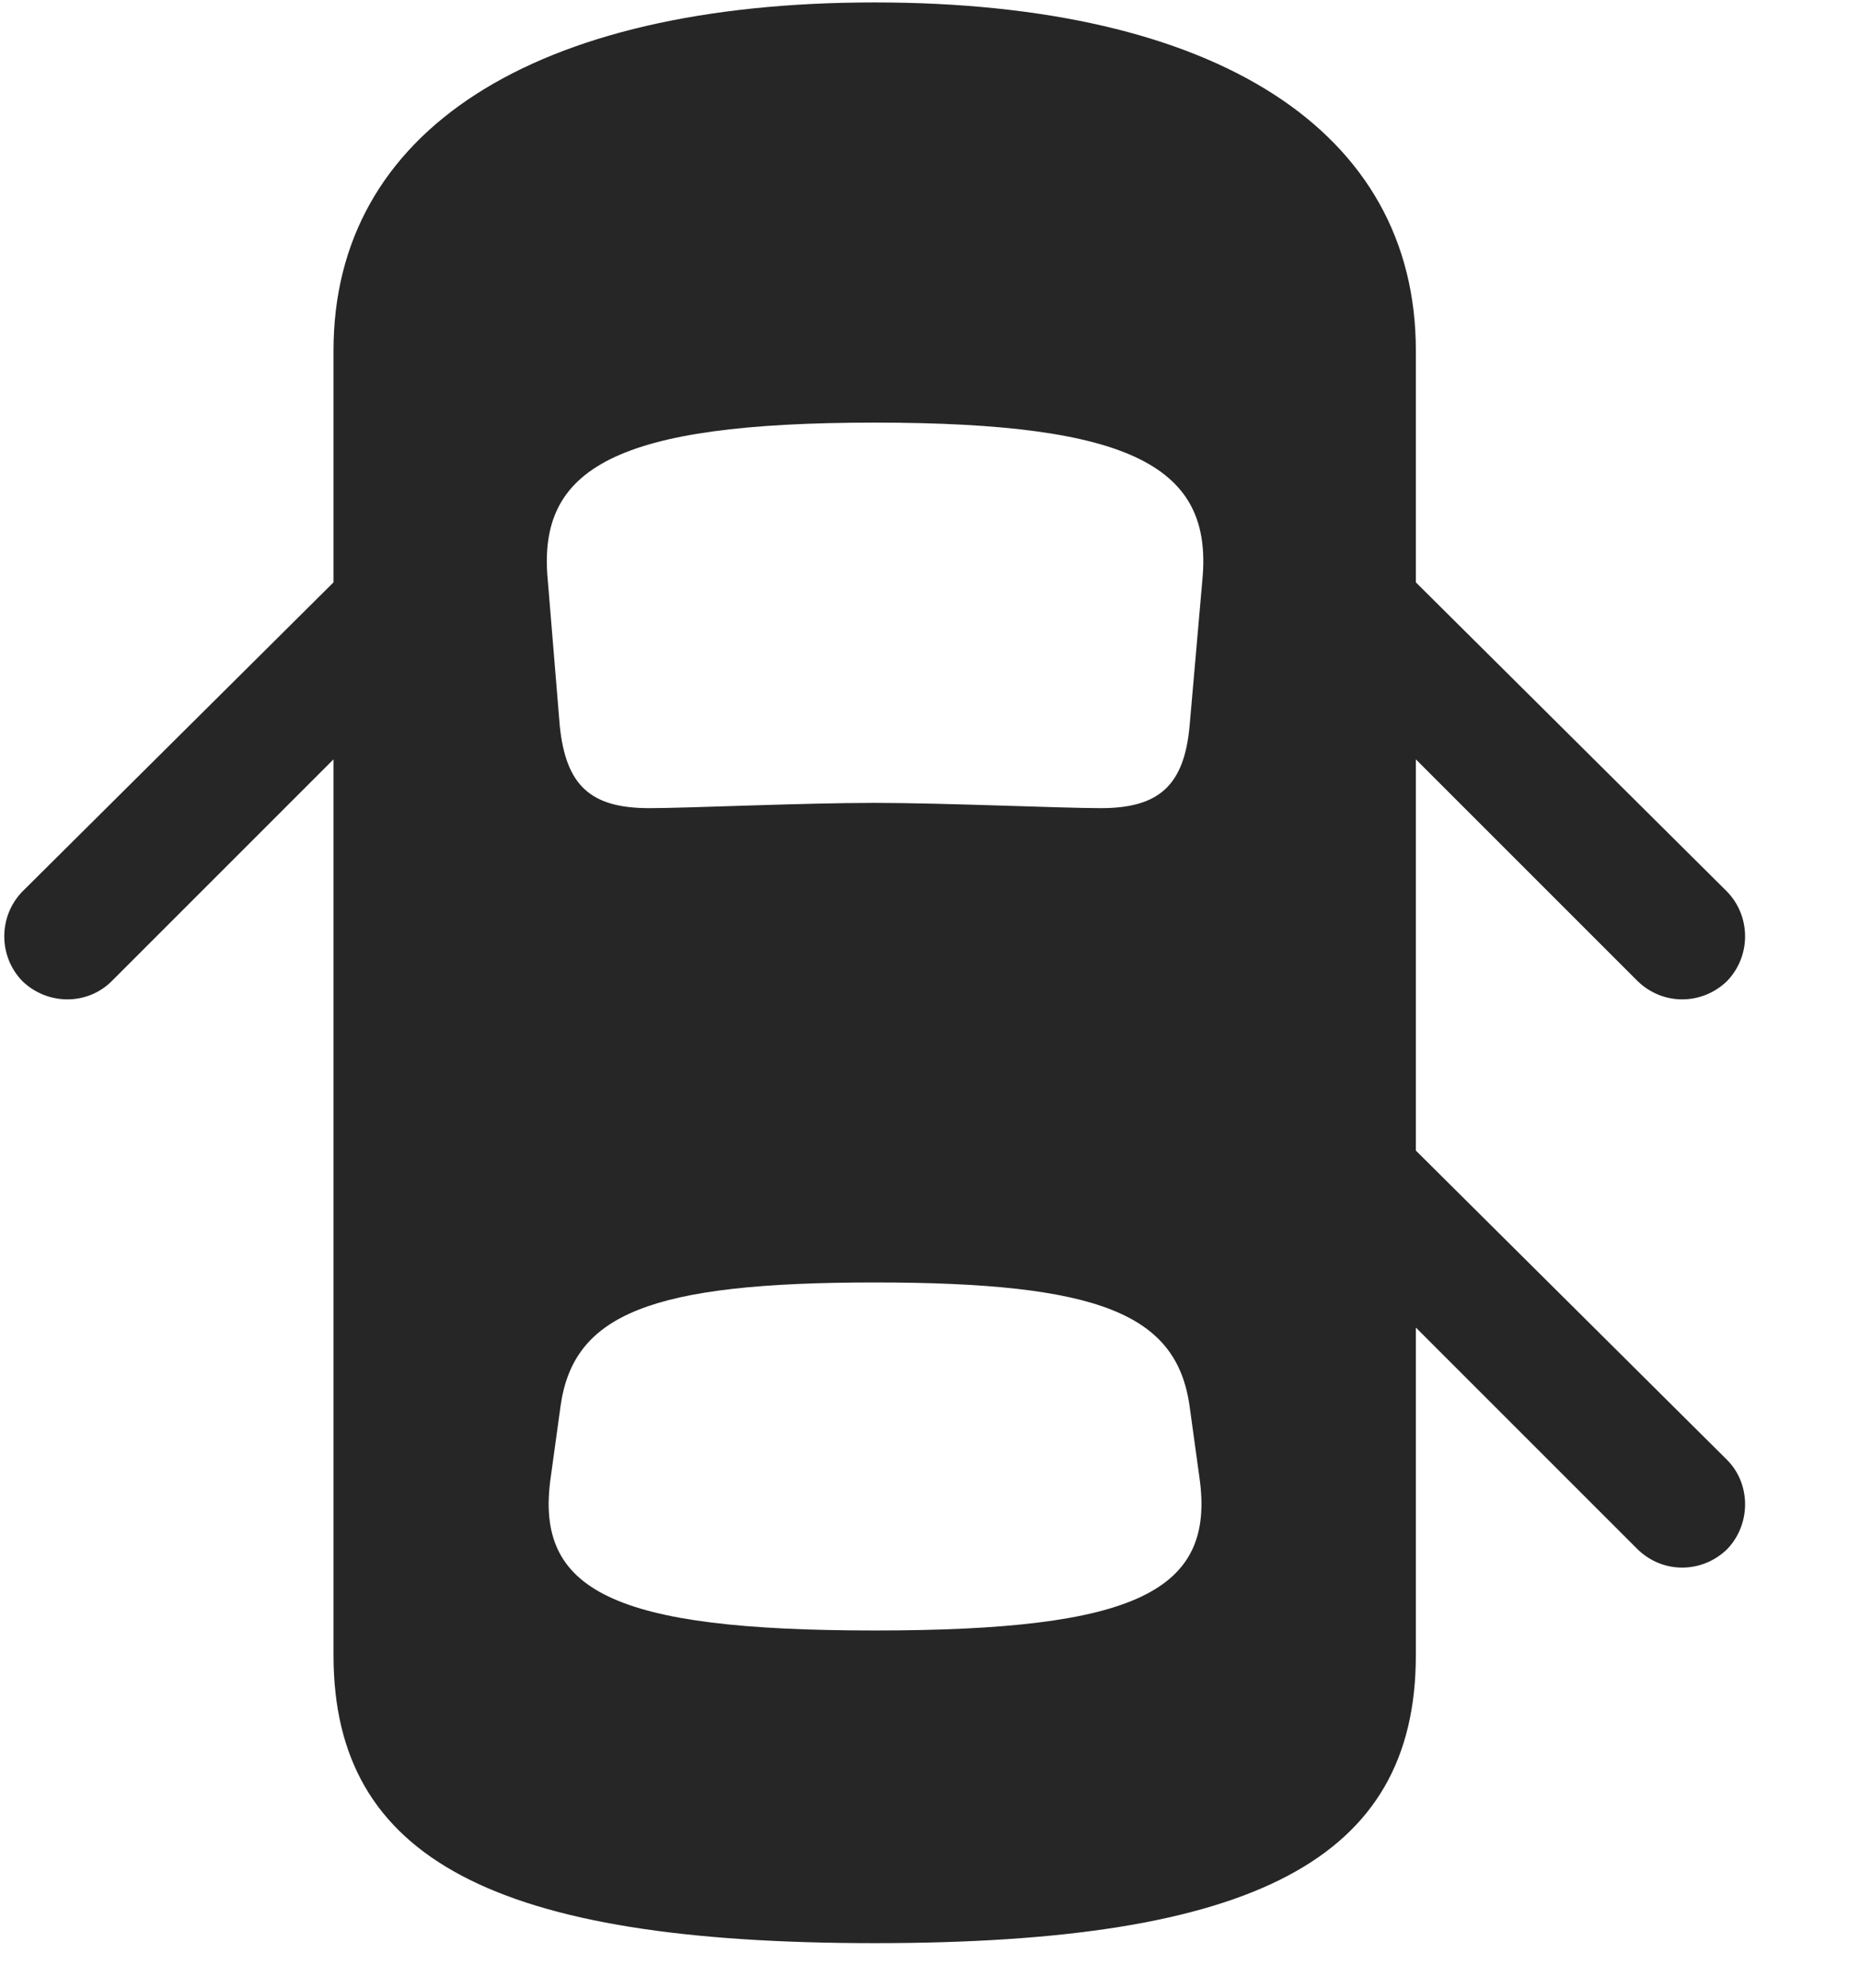 <svg width="29" height="31" viewBox="0 0 29 31" fill="currentColor" xmlns="http://www.w3.org/2000/svg">
<g clip-path="url(#clip0_2207_36126)">
<path d="M13.637 30.296C19.555 30.296 22.075 28.995 22.075 25.807V5.464C22.075 2.042 18.969 0.038 13.637 0.038C8.317 0.038 5.2 2.042 5.2 5.464V25.807C5.2 28.995 7.731 30.296 13.637 30.296ZM13.637 12.518C12.489 12.518 10.731 12.6 10.122 12.6C9.208 12.6 8.821 12.249 8.727 11.311L8.54 9.038C8.376 7.292 9.606 6.589 13.637 6.589C17.68 6.589 18.911 7.292 18.747 9.038L18.548 11.311C18.465 12.249 18.067 12.6 17.165 12.6C16.544 12.6 14.727 12.518 13.637 12.518ZM13.637 25.421C9.571 25.421 8.329 24.811 8.587 23.03L8.739 21.928C8.938 20.487 10.145 19.995 13.637 19.995C17.141 19.995 18.348 20.487 18.548 21.928L18.7 23.03C18.958 24.811 17.715 25.421 13.637 25.421ZM6.079 8.206L0.348 13.901C-0.027 14.288 -0.027 14.909 0.348 15.296C0.735 15.671 1.356 15.682 1.743 15.296L6.079 10.96V8.206ZM21.196 8.206V10.96L25.532 15.296C25.93 15.682 26.54 15.671 26.927 15.296C27.302 14.909 27.302 14.288 26.927 13.901L21.196 8.206ZM21.196 17.065V19.819L25.532 24.155C25.93 24.542 26.54 24.53 26.927 24.155C27.302 23.768 27.302 23.136 26.927 22.761L21.196 17.065Z" fill="currentColor" fill-opacity="0.85"/>
</g>
<defs>
<clipPath id="clip0_2207_36126">
<rect width="27.141" height="30.27" fill="currentColor" transform="translate(0.067 0.038)"/>
</clipPath>
</defs>
</svg>
